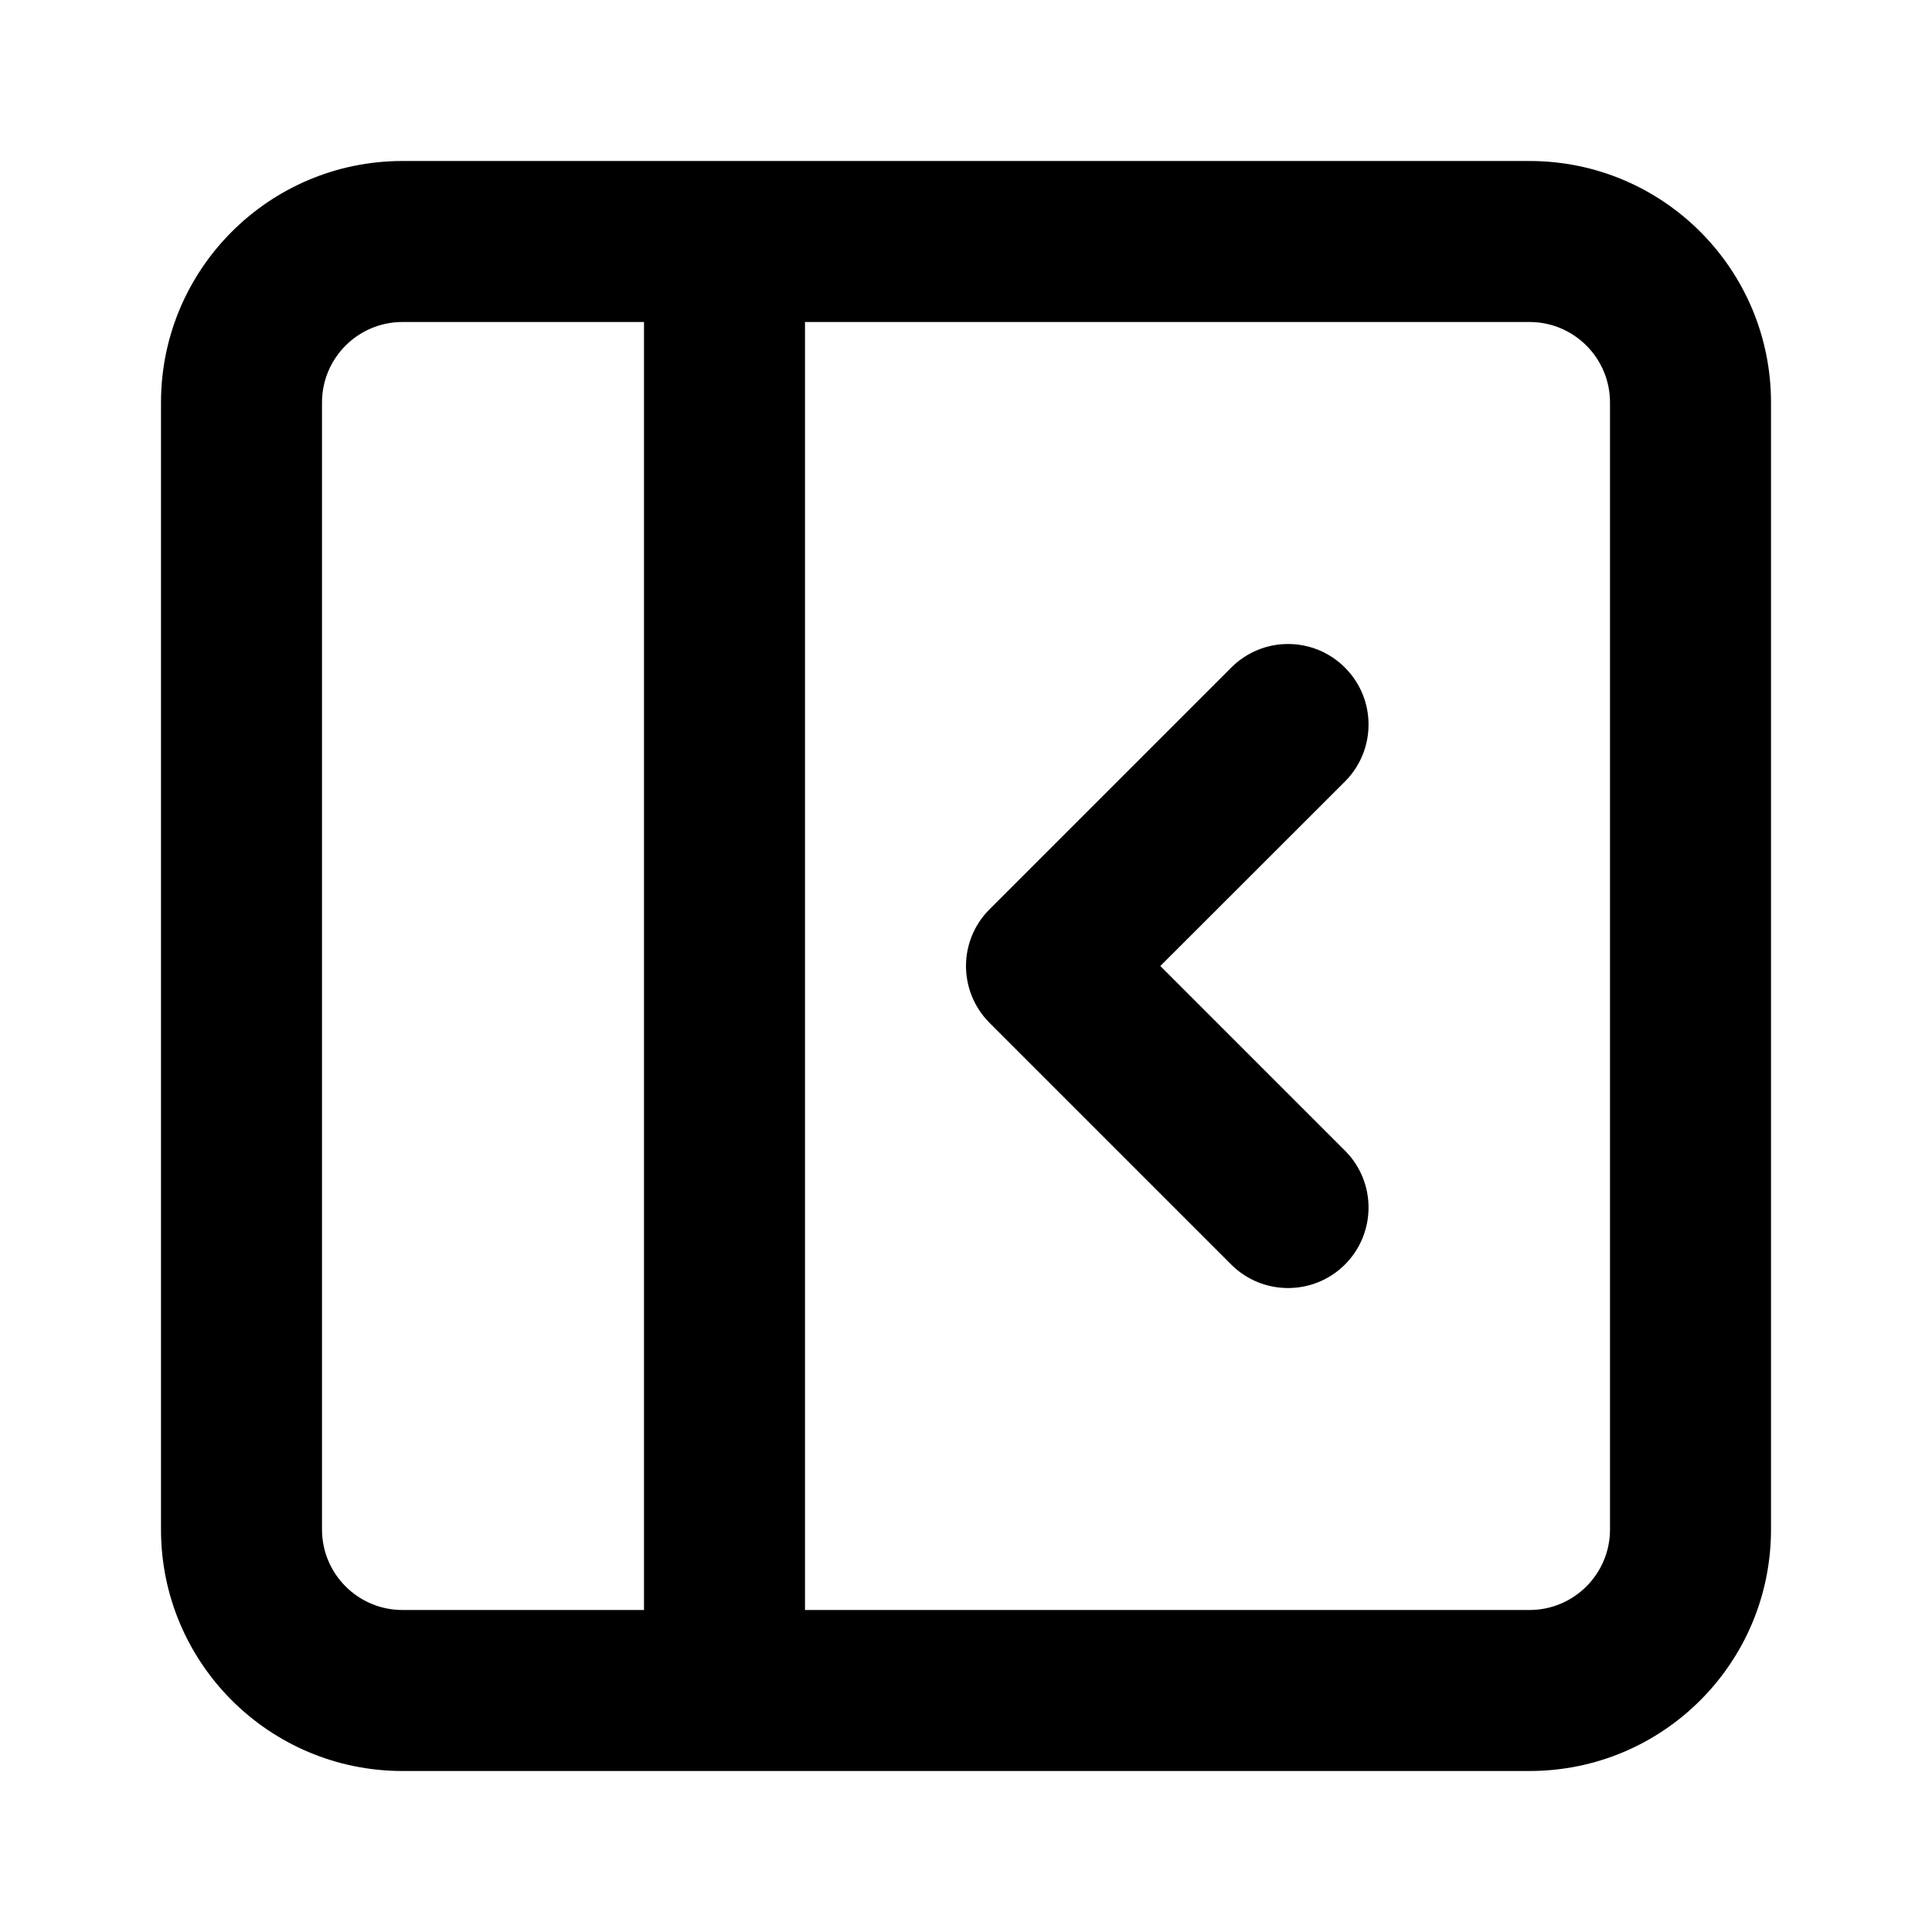 <svg width="12" height="12" viewBox="0 0 12 12" fill="none" xmlns="http://www.w3.org/2000/svg">
<path fill-rule="evenodd" clip-rule="evenodd" d="M8.354 4.147C8.549 4.342 8.549 4.658 8.354 4.854L7.207 6L8.354 7.147C8.549 7.342 8.549 7.658 8.354 7.854C8.159 8.049 7.842 8.049 7.647 7.854L6.147 6.354C5.951 6.158 5.951 5.842 6.147 5.647L7.647 4.147C7.842 3.951 8.159 3.951 8.354 4.147Z" fill="black"/>
<path fill-rule="evenodd" clip-rule="evenodd" d="M1 2.5C1 1.672 1.672 1 2.5 1H9.5C10.329 1 11 1.672 11 2.5V9.5C11 10.329 10.329 11 9.5 11H2.5C1.672 11 1 10.329 1 9.5V2.5ZM2.5 2C2.224 2 2 2.224 2 2.5V9.5C2 9.776 2.224 10 2.5 10H4V2H2.5ZM10 9.5C10 9.776 9.776 10 9.5 10H5V2H9.5C9.776 2 10 2.224 10 2.5V9.5Z" fill="black"/>
</svg>
